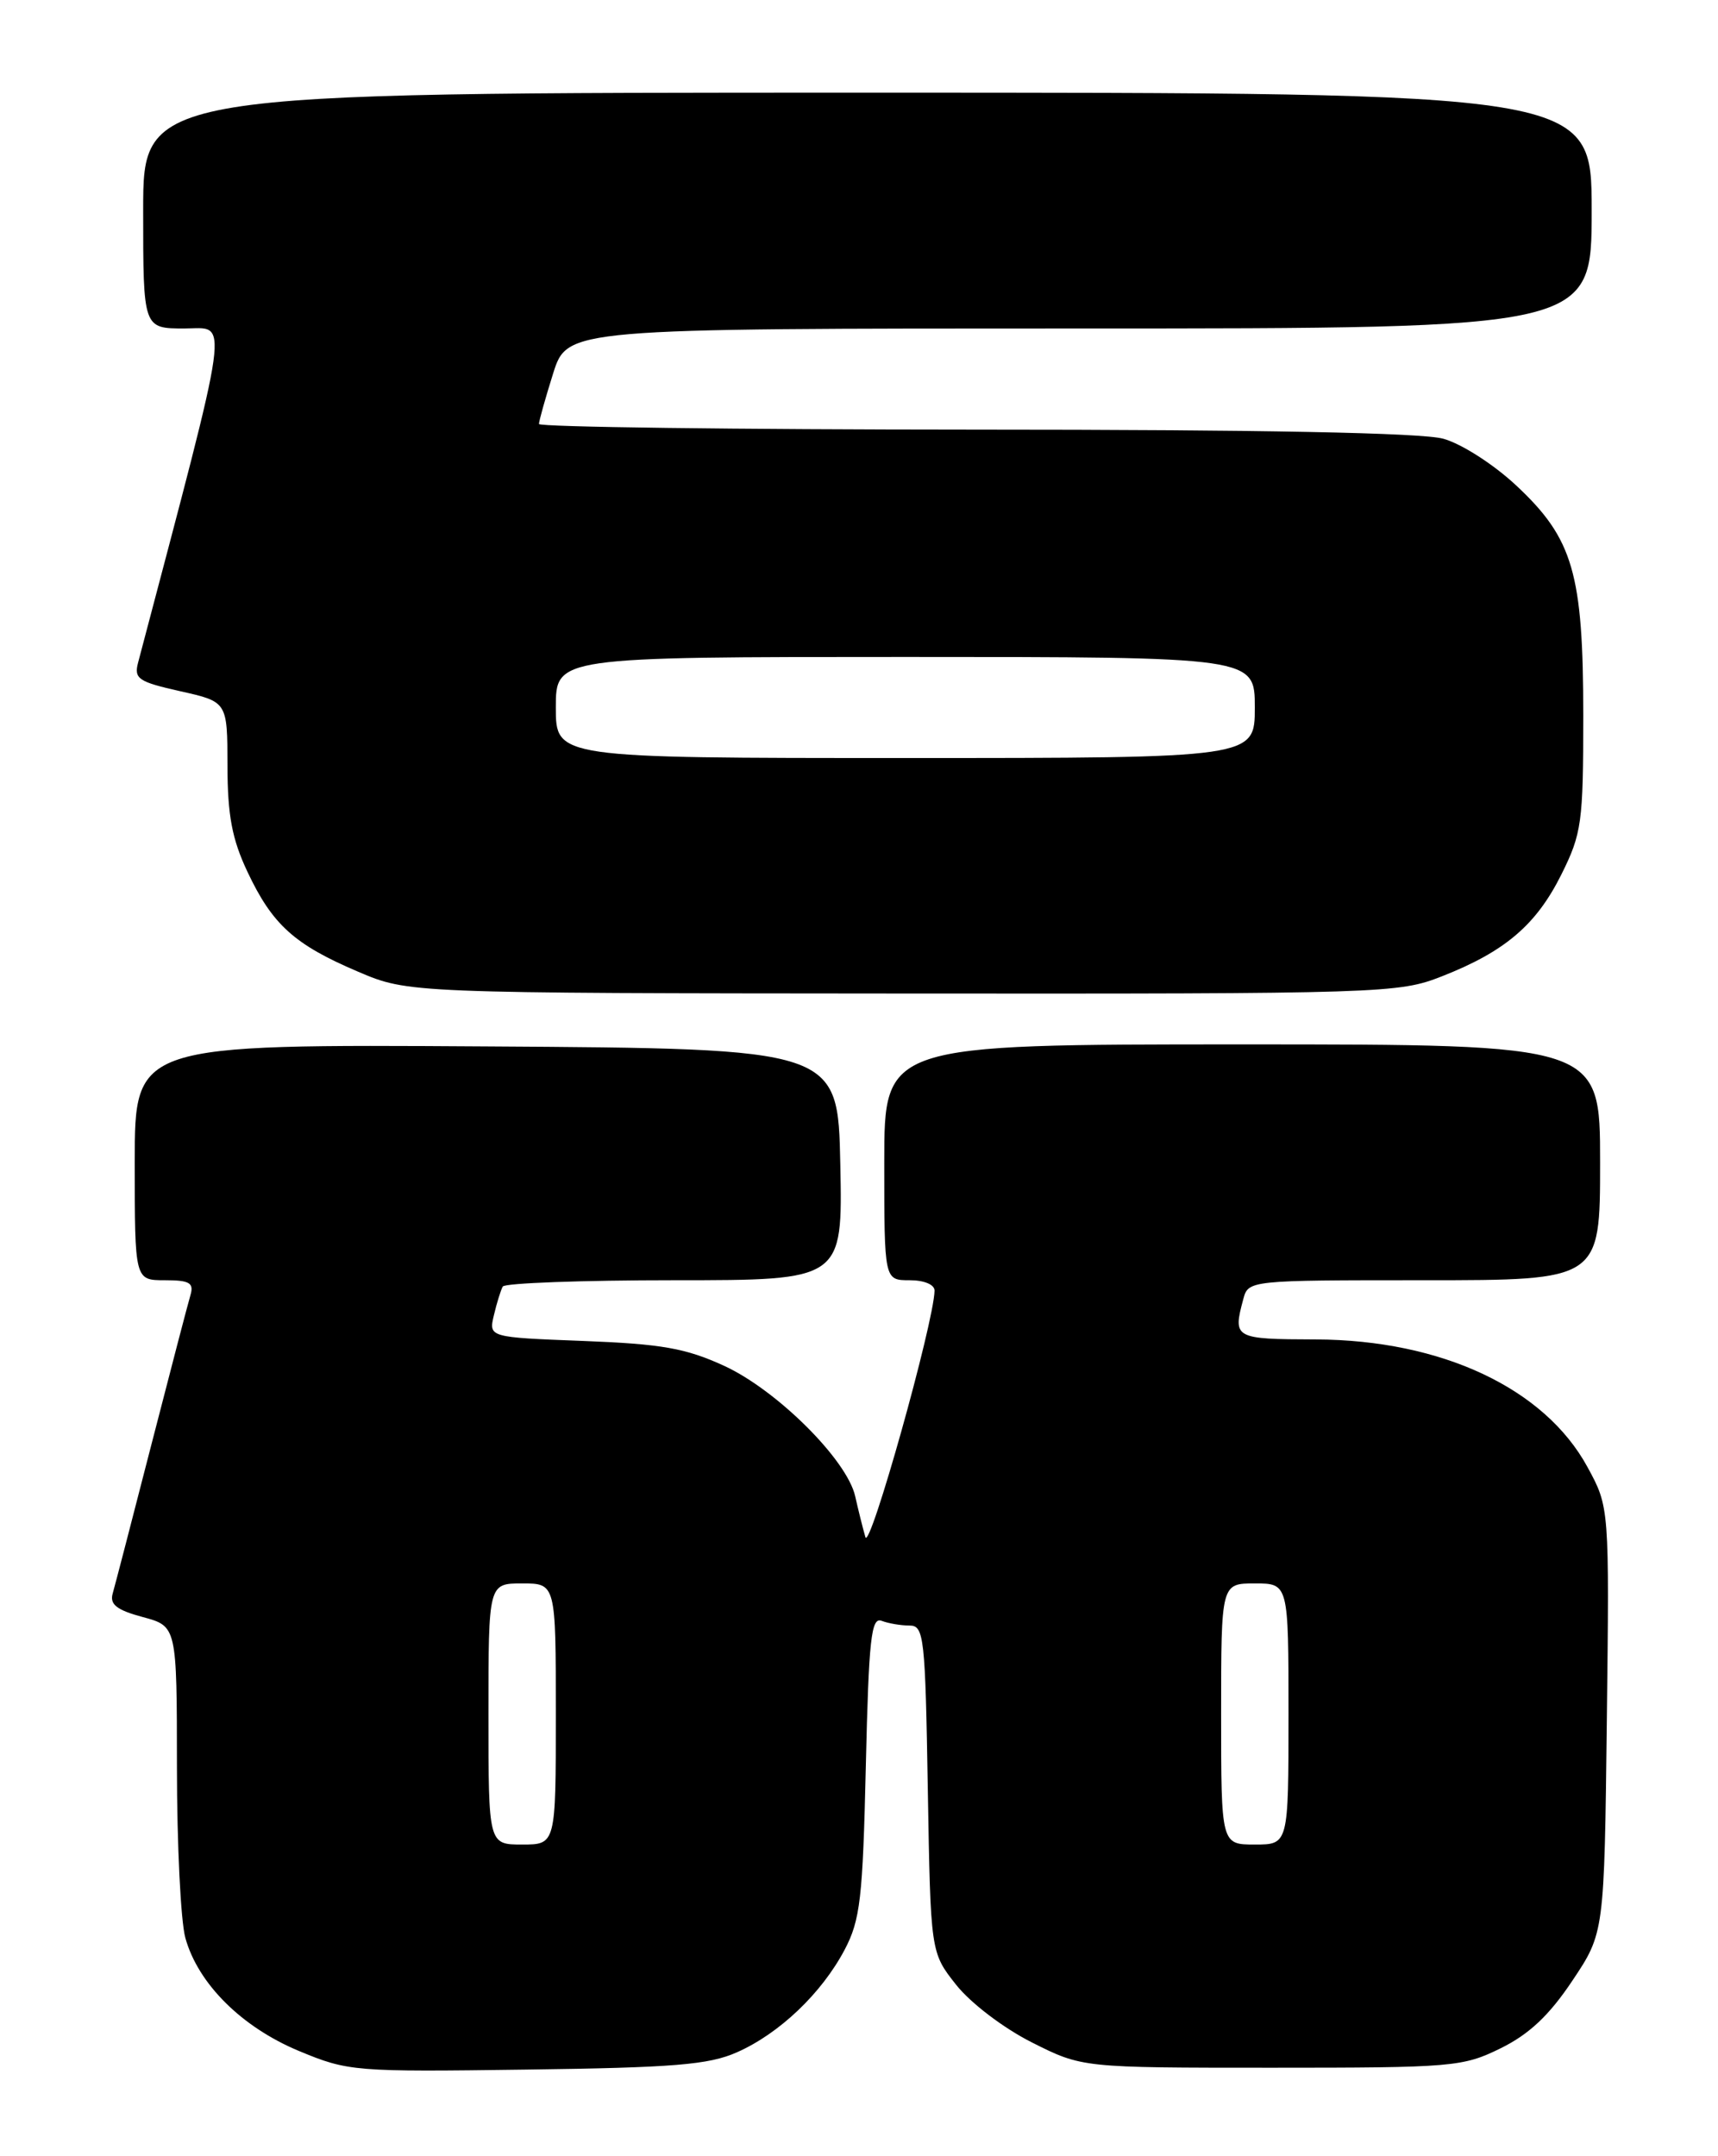 <?xml version="1.0" encoding="UTF-8" standalone="no"?>
<!DOCTYPE svg PUBLIC "-//W3C//DTD SVG 1.1//EN" "http://www.w3.org/Graphics/SVG/1.1/DTD/svg11.dtd" >
<svg xmlns="http://www.w3.org/2000/svg" xmlns:xlink="http://www.w3.org/1999/xlink" version="1.1" viewBox="0 0 204 256">
 <g >
 <path fill="currentColor"
d=" M 87.50 243.67 C 92.55 241.44 97.56 236.66 100.29 231.50 C 102.15 227.97 102.45 225.41 102.81 209.69 C 103.16 194.54 103.45 191.96 104.69 192.44 C 105.50 192.75 106.99 193.00 108.01 193.00 C 109.72 193.00 109.87 194.34 110.17 212.41 C 110.50 231.82 110.50 231.82 113.54 235.66 C 115.26 237.83 119.18 240.81 122.54 242.50 C 128.50 245.50 128.50 245.50 151.00 245.50 C 172.49 245.50 173.71 245.40 178.19 243.19 C 181.57 241.53 183.96 239.28 186.69 235.19 C 190.50 229.50 190.50 229.50 190.80 204.22 C 191.10 178.95 191.10 178.95 188.50 174.18 C 183.41 164.83 171.19 159.09 156.25 159.03 C 146.54 159.00 146.38 158.91 147.63 154.25 C 148.23 152.01 148.31 152.00 169.12 152.00 C 190.00 152.00 190.00 152.00 190.00 138.00 C 190.00 124.00 190.00 124.00 147.50 124.00 C 105.00 124.00 105.00 124.00 105.00 138.00 C 105.00 152.00 105.00 152.00 108.00 152.00 C 109.75 152.00 110.99 152.52 110.97 153.25 C 110.89 157.06 103.26 184.24 102.76 182.50 C 102.44 181.40 101.90 179.22 101.55 177.66 C 100.59 173.34 92.27 165.06 86.00 162.17 C 81.43 160.07 78.59 159.57 69.26 159.21 C 58.02 158.78 58.02 158.78 58.65 156.14 C 58.99 154.69 59.47 153.16 59.70 152.75 C 59.93 152.34 69.10 152.00 80.09 152.00 C 100.06 152.00 100.06 152.00 99.78 138.25 C 99.50 124.50 99.50 124.50 57.75 124.24 C 16.00 123.98 16.00 123.98 16.00 137.99 C 16.00 152.00 16.00 152.00 19.57 152.00 C 22.50 152.00 23.04 152.31 22.62 153.75 C 22.33 154.71 20.25 162.70 17.98 171.50 C 15.72 180.30 13.65 188.26 13.38 189.20 C 13.01 190.49 13.86 191.16 16.95 191.99 C 21.00 193.08 21.00 193.08 21.01 209.79 C 21.01 218.98 21.46 228.11 22.01 230.09 C 23.52 235.53 28.70 240.68 35.50 243.51 C 41.34 245.94 42.07 246.00 62.50 245.72 C 80.01 245.49 84.16 245.15 87.50 243.67 Z  M 171.21 115.92 C 178.72 112.97 182.41 109.82 185.40 103.83 C 187.82 98.97 188.00 97.66 188.00 84.98 C 188.00 68.09 186.80 63.96 180.06 57.66 C 177.38 55.15 173.55 52.69 171.38 52.09 C 168.84 51.38 149.66 51.01 115.75 51.01 C 87.29 51.00 64.00 50.70 64.00 50.34 C 64.00 49.97 64.76 47.27 65.68 44.34 C 67.37 39.00 67.37 39.00 128.18 39.00 C 189.00 39.00 189.00 39.00 189.00 25.00 C 189.00 11.00 189.00 11.00 103.00 11.00 C 17.00 11.00 17.00 11.00 17.00 25.00 C 17.00 39.00 17.00 39.00 21.90 39.00 C 27.21 39.00 27.59 36.23 16.40 78.66 C 15.89 80.59 16.42 80.95 21.41 82.07 C 27.00 83.32 27.00 83.32 27.01 90.91 C 27.02 96.79 27.55 99.63 29.38 103.50 C 32.34 109.79 34.96 112.15 42.50 115.36 C 48.50 117.92 48.50 117.92 107.21 117.96 C 164.36 118.00 166.07 117.94 171.21 115.92 Z  M 58.00 203.50 C 58.00 188.00 58.00 188.00 62.00 188.00 C 66.00 188.00 66.00 188.00 66.00 203.50 C 66.00 219.00 66.00 219.00 62.00 219.00 C 58.00 219.00 58.00 219.00 58.00 203.50 Z  M 145.00 203.50 C 145.00 188.00 145.00 188.00 149.00 188.00 C 153.00 188.00 153.00 188.00 153.00 203.50 C 153.00 219.00 153.00 219.00 149.00 219.00 C 145.00 219.00 145.00 219.00 145.00 203.50 Z  M 66.00 84.00 C 66.00 78.00 66.00 78.00 107.50 78.00 C 149.00 78.00 149.00 78.00 149.00 84.00 C 149.00 90.00 149.00 90.00 107.50 90.00 C 66.00 90.00 66.00 90.00 66.00 84.00 Z "/>
</g>
</svg>